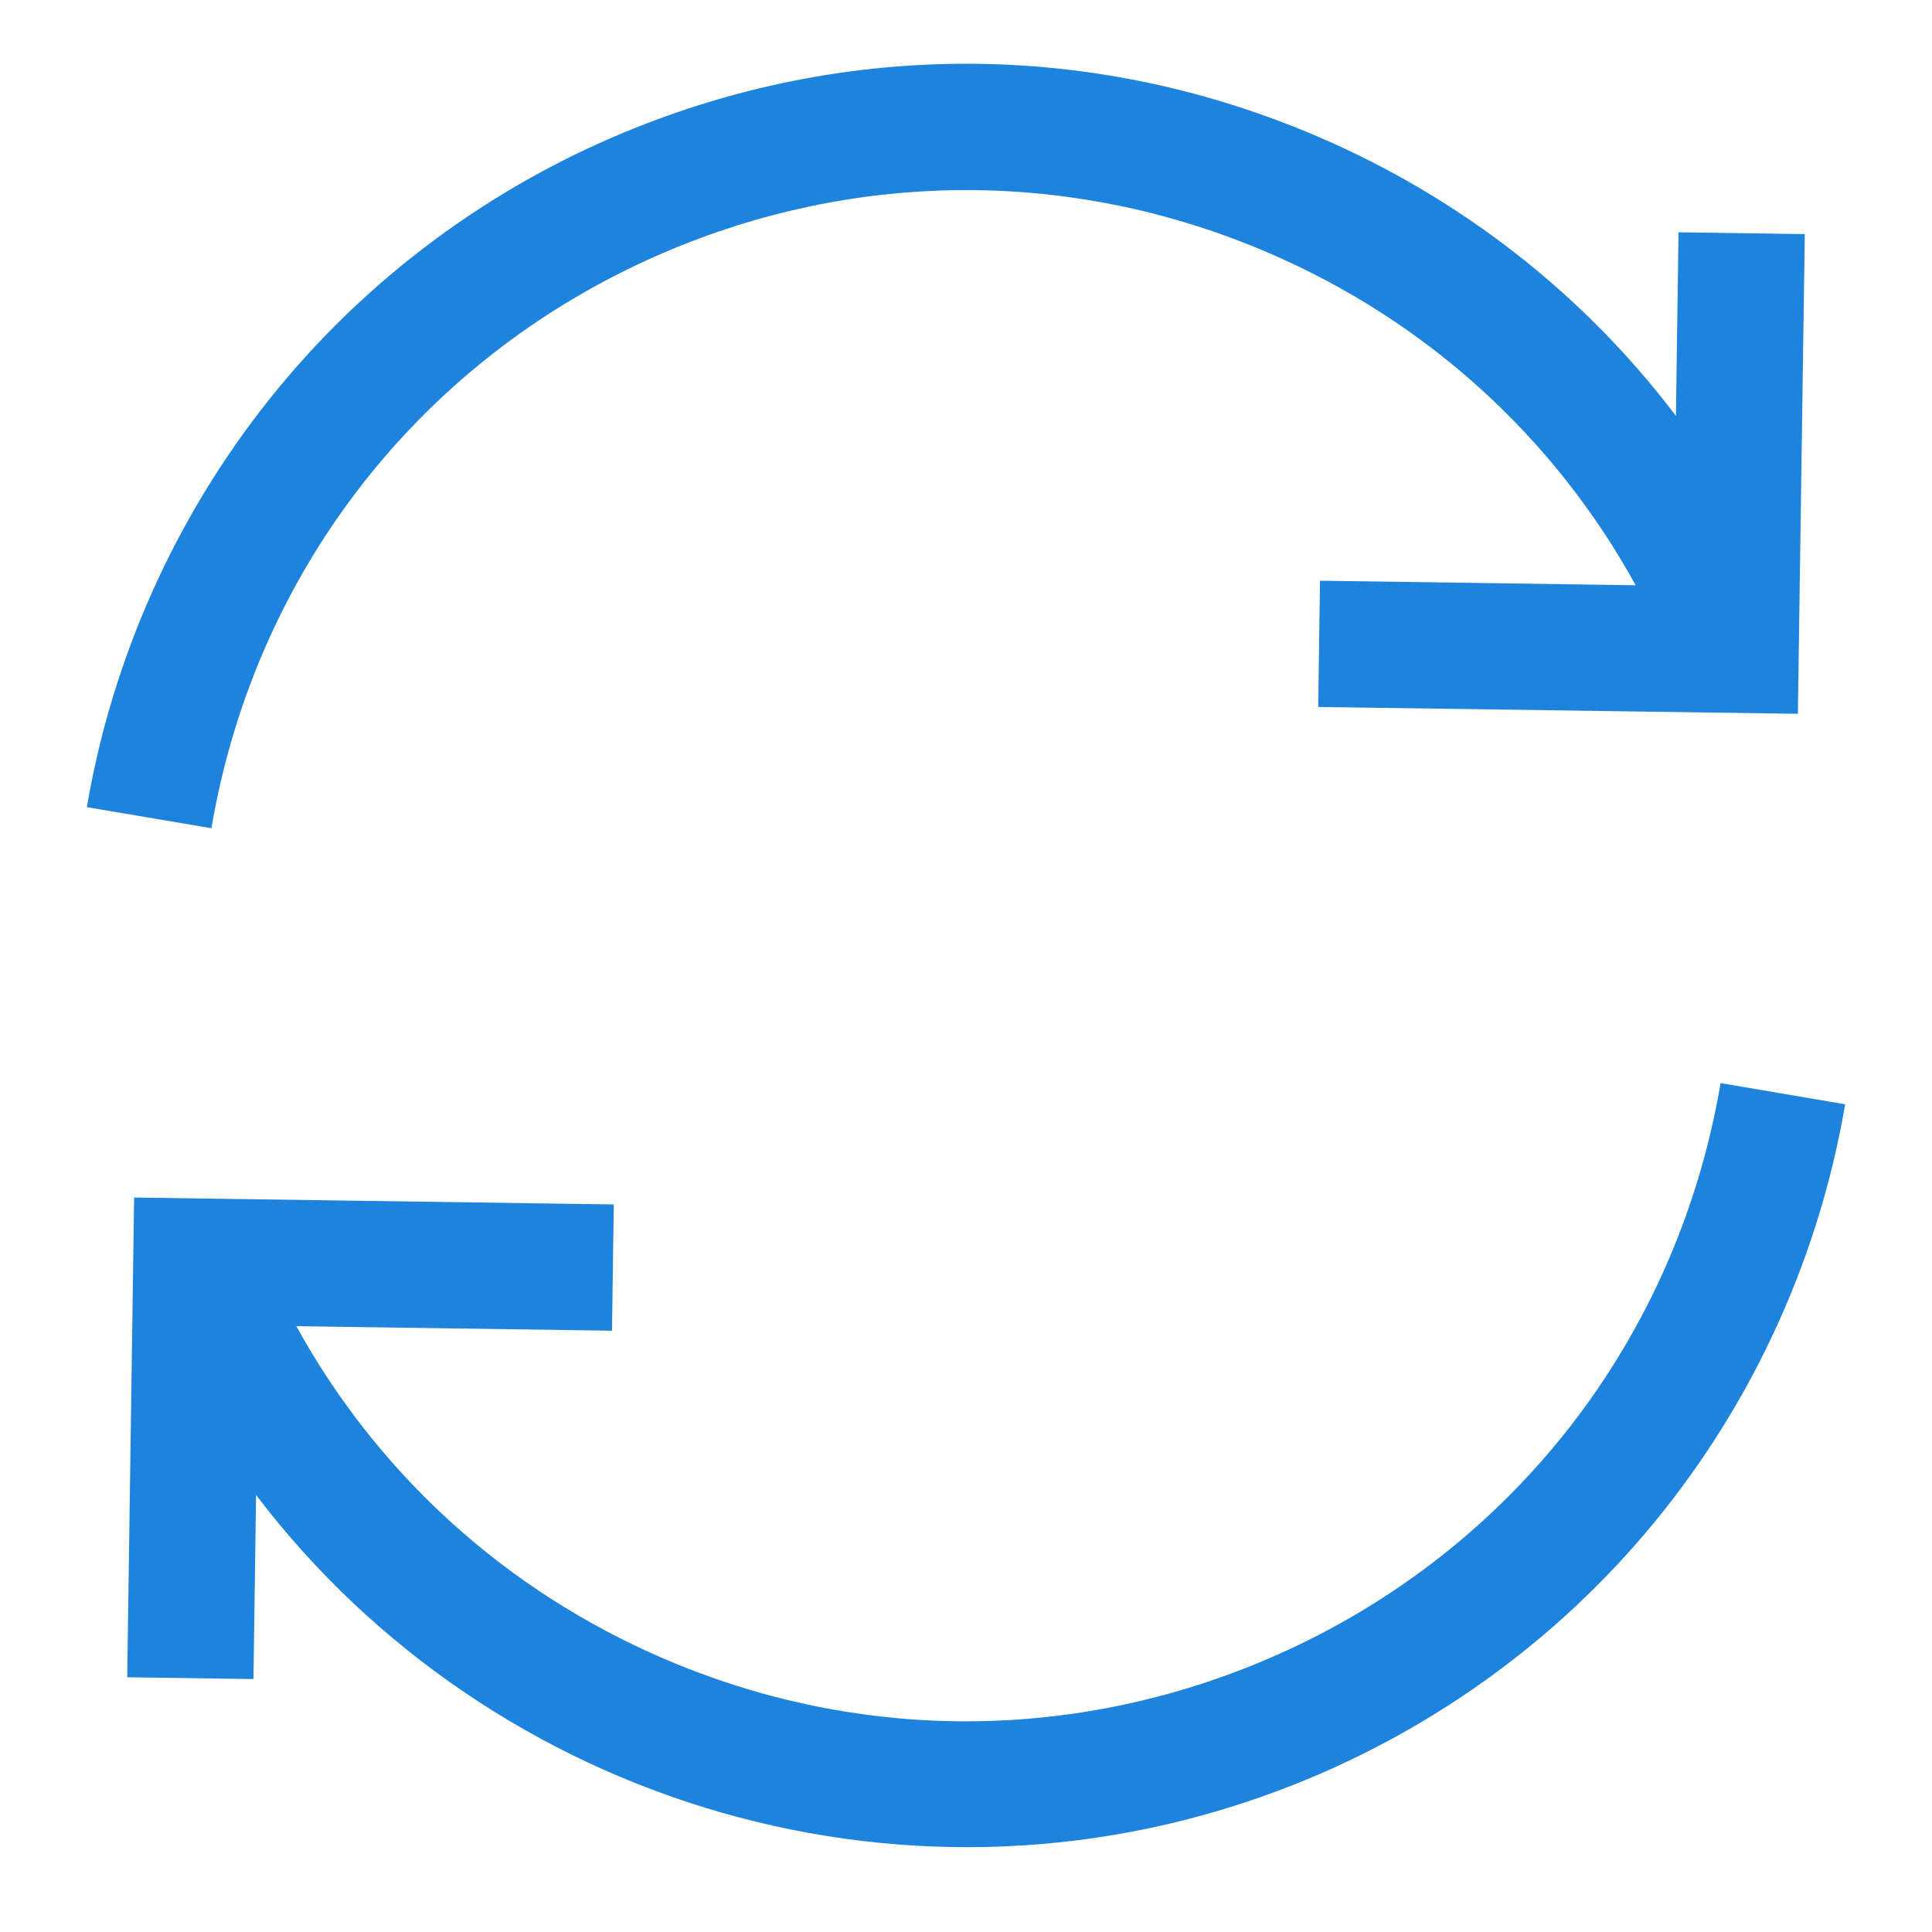 <svg width="26" height="26" viewBox="0 0 26 26" fill="none" xmlns="http://www.w3.org/2000/svg">
<g clip-path="url(#clip0)">
<path d="M16.804 22.431C14.248 23.447 11.449 23.407 8.923 22.317C6.801 21.402 5.085 19.839 3.988 17.847L8.236 17.908L8.26 16.209L1.805 16.116L1.712 22.572L3.411 22.596L3.446 20.119C6.624 24.299 12.319 26.042 17.431 24.01C19.38 23.235 21.095 21.963 22.391 20.329C23.648 18.746 24.492 16.855 24.831 14.861L23.155 14.576C22.547 18.155 20.173 21.091 16.804 22.431Z" fill="#1E83DC"/>
<path d="M17.75 1.845C14.807 0.576 11.547 0.529 8.569 1.713C6.62 2.487 4.905 3.76 3.609 5.393C2.352 6.977 1.508 8.868 1.169 10.862L2.845 11.146C3.453 7.567 5.827 4.631 9.196 3.292C11.752 2.276 14.551 2.316 17.077 3.405C19.199 4.32 20.915 5.883 22.012 7.876L17.764 7.815L17.74 9.514L24.195 9.606L24.288 3.151L22.589 3.126L22.554 5.597C21.319 3.967 19.678 2.676 17.75 1.845Z" fill="#1E83DC"/>
</g>
<defs>
<clipPath id="clip0">
<rect width="24" height="23.716" fill="white" transform="translate(0.971 24.686) rotate(-89.177)"/>
</clipPath>
</defs>
</svg>
